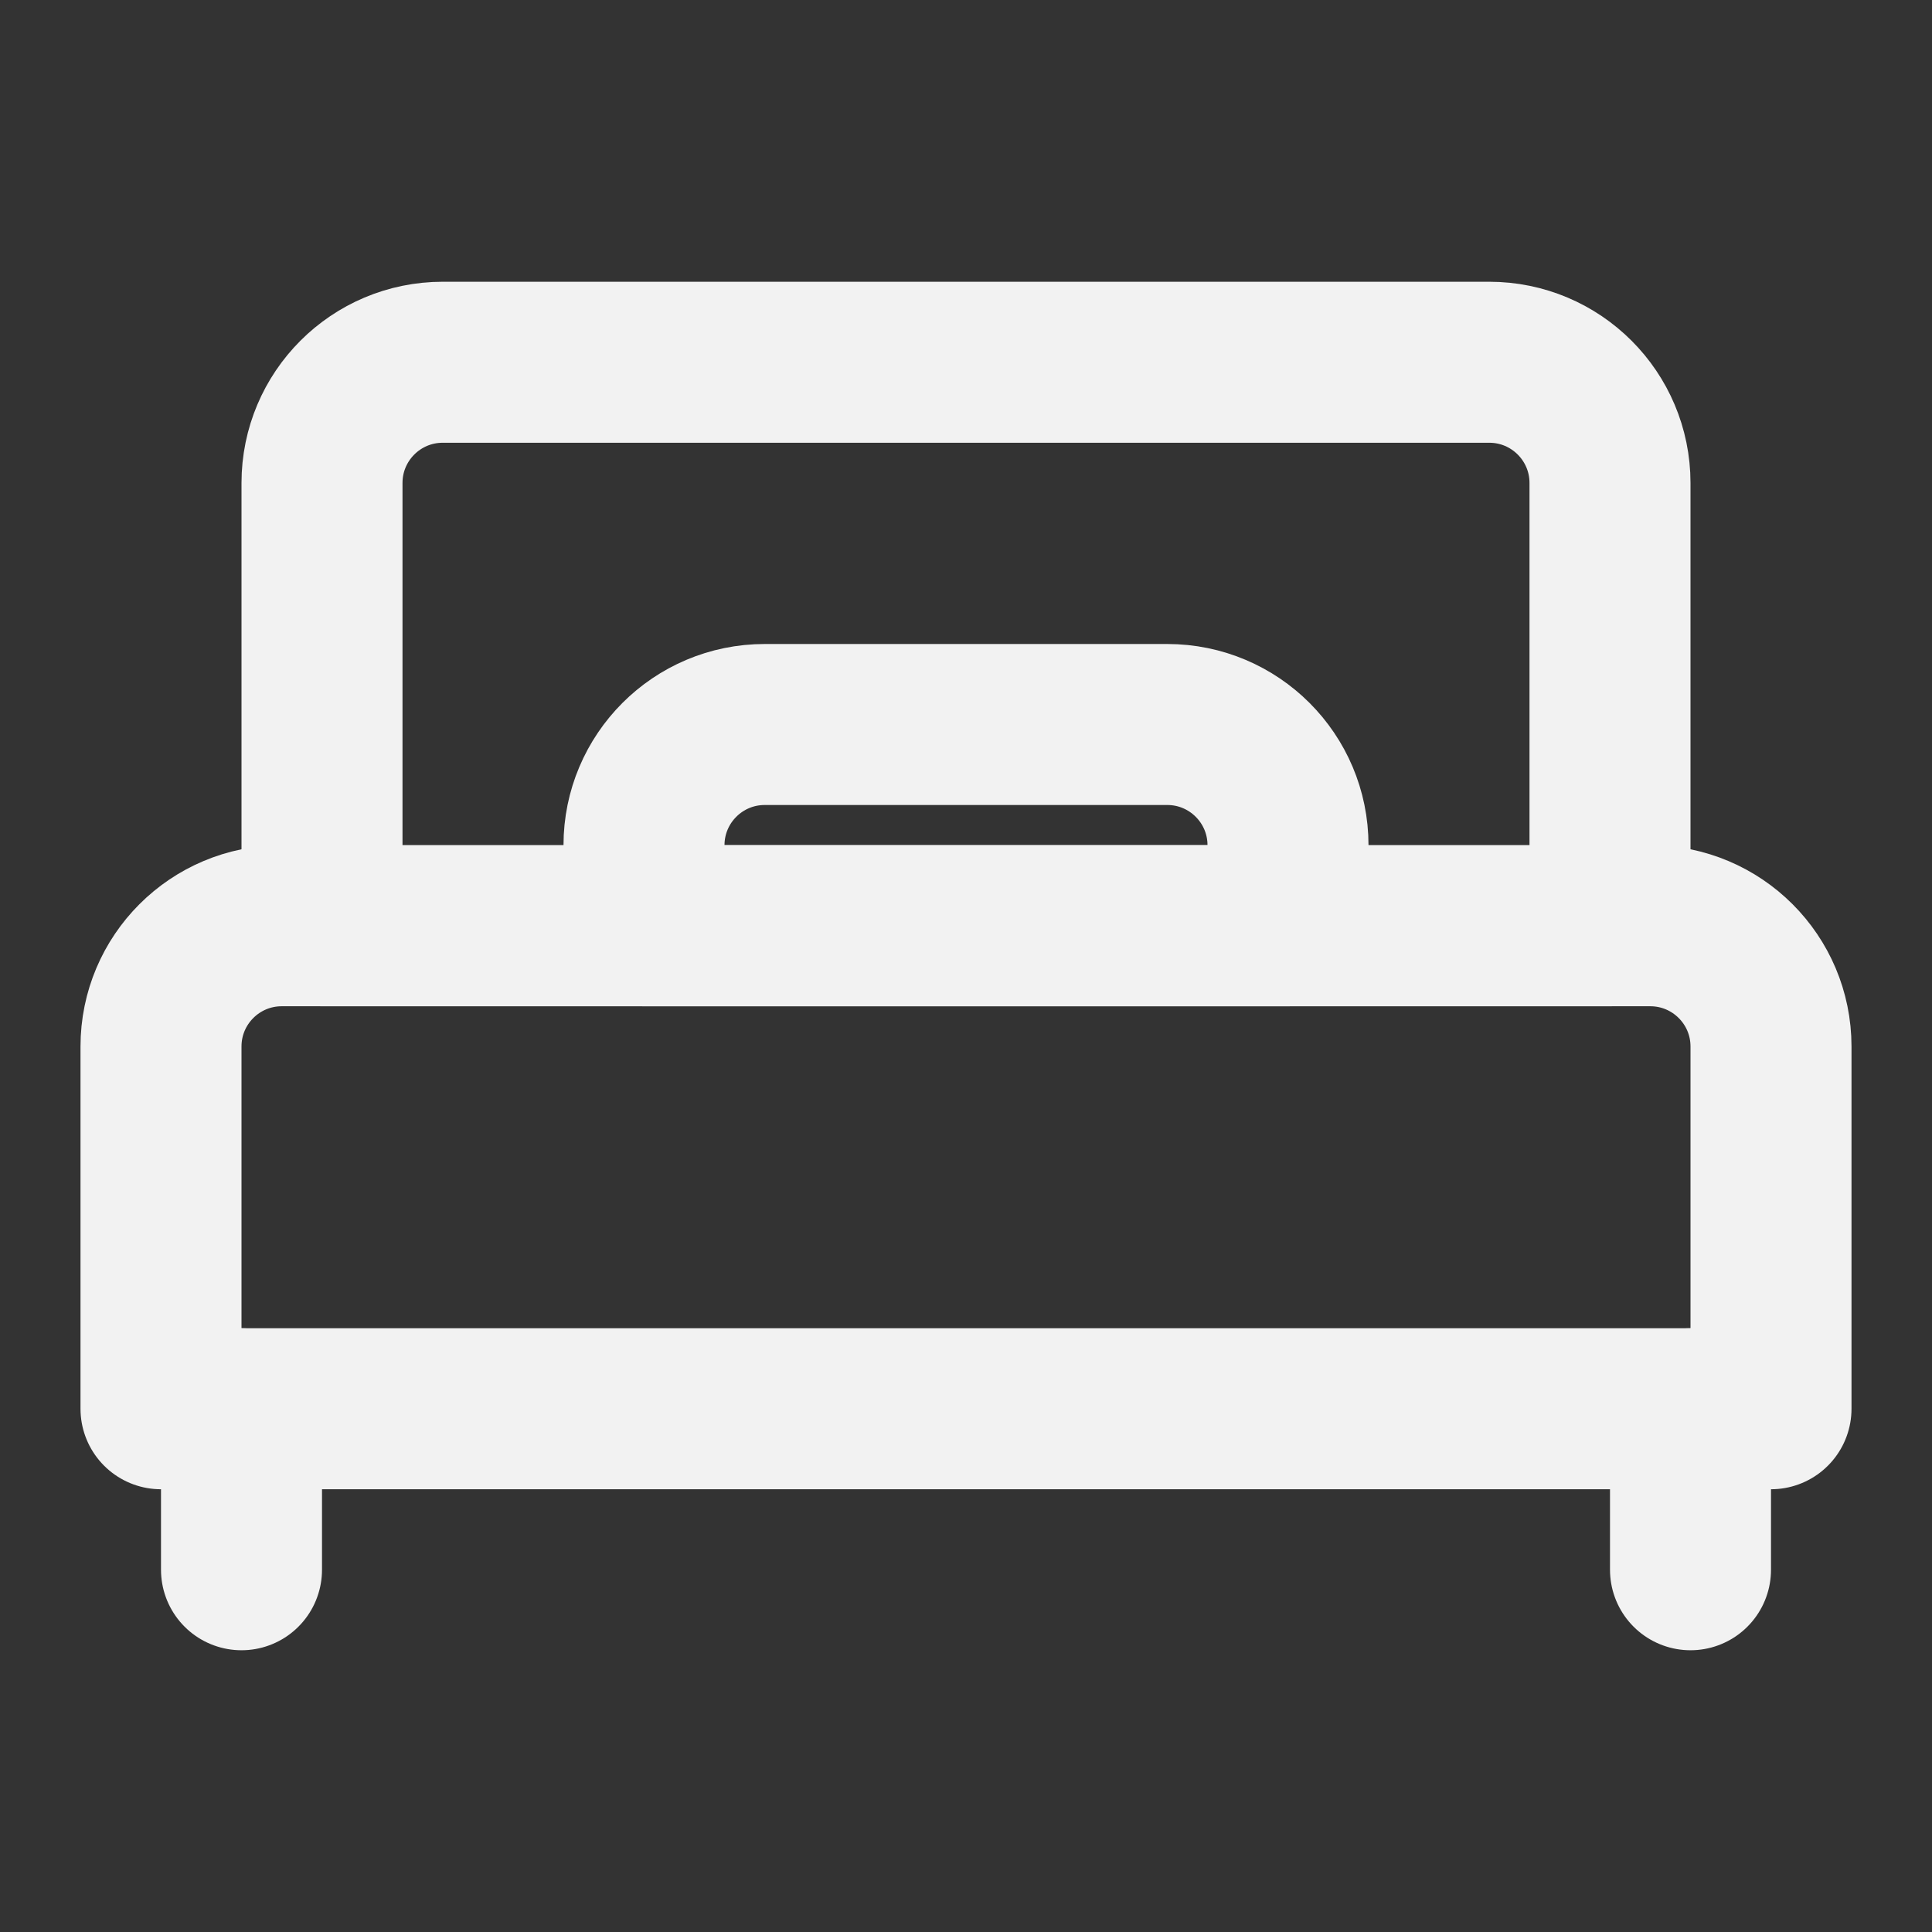 <?xml version="1.0" encoding="UTF-8"?><svg width="24" height="24" viewBox="0 0 48 48" fill="none" xmlns="http://www.w3.org/2000/svg"><rect x="0" y="0" width="48" height="48" fill="#333333" stroke="none"/><path d="M8 12C8 10.343 9.343 9 11 9H37C38.657 9 40 10.343 40 12V23H8V12Z" stroke="#F2F2F2" stroke-width="4" stroke-linecap="round" stroke-linejoin="round"/><path d="M6 35V39" stroke="#F2F2F2" stroke-width="4" stroke-linecap="round" stroke-linejoin="round"/><path d="M42 35V39" stroke="#F2F2F2" stroke-width="4" stroke-linecap="round" stroke-linejoin="round"/><path d="M29 18H19C17.343 18 16 19.343 16 21V23H32V21C32 19.343 30.657 18 29 18Z" fill="none" stroke="#F2F2F2" stroke-width="4" stroke-linecap="round" stroke-linejoin="round"/><path d="M4 26C4 24.343 5.343 23 7 23H41C42.657 23 44 24.343 44 26V35H4V26Z" stroke="#F2F2F2" stroke-width="4" stroke-linecap="round" stroke-linejoin="round"/></svg>